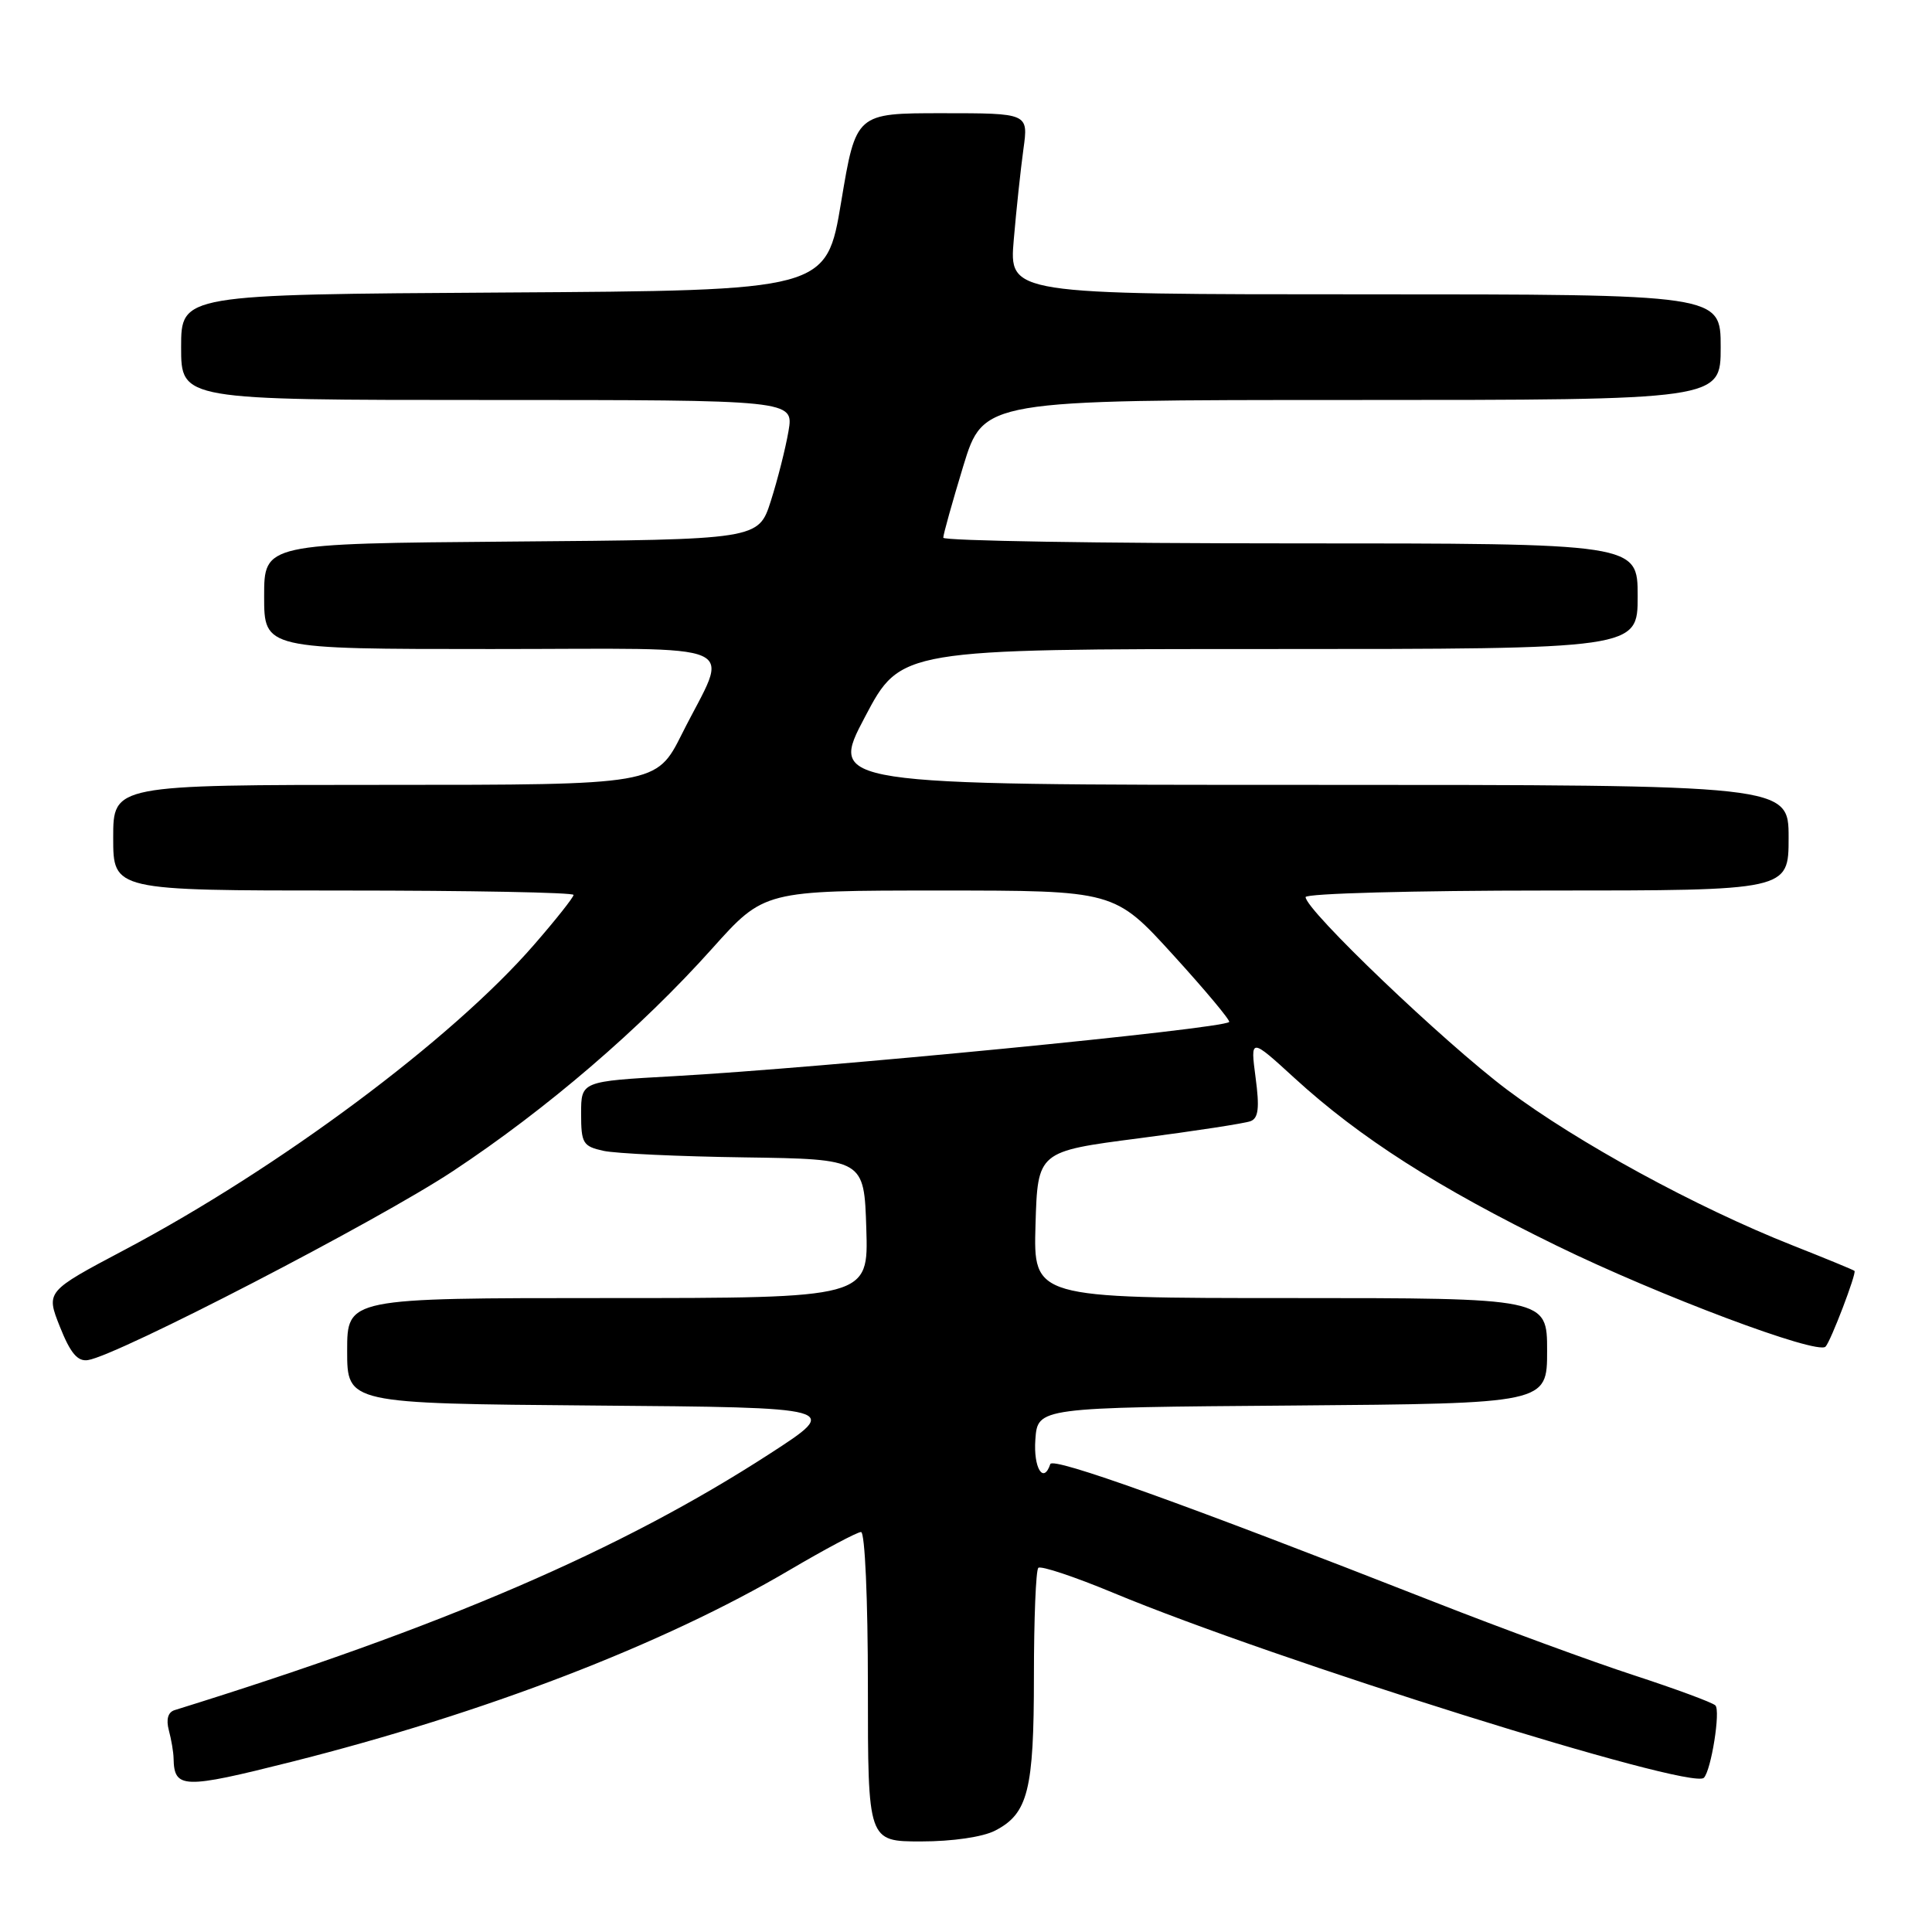 <?xml version="1.0" encoding="UTF-8" standalone="no"?>
<!DOCTYPE svg PUBLIC "-//W3C//DTD SVG 1.1//EN" "http://www.w3.org/Graphics/SVG/1.1/DTD/svg11.dtd" >
<svg xmlns="http://www.w3.org/2000/svg" xmlns:xlink="http://www.w3.org/1999/xlink" version="1.1" viewBox="0 0 256 256">
 <g >
 <path fill="currentColor"
d=" M 131.85 242.57 C 136.22 240.32 137.00 237.23 137.00 222.12 C 137.00 214.54 137.26 208.07 137.58 207.75 C 137.90 207.43 142.38 208.92 147.52 211.06 C 168.99 220.00 224.08 237.25 225.77 235.57 C 226.74 234.59 228.01 226.62 227.29 225.97 C 226.86 225.57 222.00 223.78 216.50 221.98 C 211.00 220.19 199.07 215.81 190.00 212.25 C 156.83 199.24 139.49 193.02 139.17 194.00 C 138.26 196.71 136.92 194.50 137.19 190.75 C 137.50 186.50 137.50 186.50 171.25 186.24 C 205.00 185.97 205.00 185.97 205.00 178.99 C 205.00 172.00 205.00 172.00 170.96 172.00 C 136.93 172.00 136.93 172.00 137.21 162.28 C 137.50 152.57 137.50 152.57 150.92 150.83 C 158.30 149.87 164.96 148.85 165.71 148.56 C 166.75 148.16 166.91 146.79 166.37 142.77 C 165.68 137.50 165.68 137.50 171.52 142.84 C 180.19 150.77 190.51 157.36 206.27 165.06 C 219.81 171.67 240.78 179.55 241.89 178.44 C 242.57 177.77 246.03 168.69 245.73 168.40 C 245.60 168.27 241.90 166.75 237.50 165.01 C 224.75 159.97 209.01 151.38 199.73 144.42 C 191.34 138.12 173.00 120.59 173.00 118.87 C 173.00 118.39 187.40 118.00 205.00 118.00 C 237.00 118.00 237.00 118.00 237.00 111.00 C 237.00 104.00 237.00 104.00 173.43 104.00 C 109.86 104.00 109.86 104.00 114.61 95.00 C 119.35 86.00 119.35 86.00 168.18 86.00 C 217.00 86.00 217.00 86.00 217.00 79.00 C 217.00 72.00 217.00 72.00 171.00 72.00 C 145.70 72.00 124.99 71.66 124.99 71.25 C 124.98 70.84 126.18 66.56 127.64 61.75 C 130.32 53.00 130.32 53.00 179.16 53.00 C 228.00 53.00 228.00 53.00 228.00 46.00 C 228.00 39.00 228.00 39.00 180.85 39.00 C 133.71 39.00 133.71 39.00 134.33 31.75 C 134.67 27.76 135.25 22.36 135.61 19.75 C 136.27 15.00 136.27 15.00 124.84 15.00 C 113.42 15.00 113.42 15.00 111.46 26.75 C 109.50 38.50 109.50 38.50 66.75 38.76 C 24.00 39.02 24.00 39.02 24.00 46.01 C 24.00 53.00 24.00 53.00 64.59 53.00 C 105.18 53.00 105.18 53.00 104.48 57.13 C 104.09 59.40 103.04 63.56 102.14 66.38 C 100.50 71.50 100.50 71.50 67.75 71.76 C 35.00 72.03 35.00 72.03 35.00 79.01 C 35.00 86.00 35.00 86.00 65.07 86.00 C 99.60 86.00 96.65 84.69 90.36 97.25 C 86.97 104.00 86.97 104.00 50.99 104.00 C 15.00 104.00 15.00 104.00 15.00 111.00 C 15.00 118.00 15.00 118.00 45.50 118.00 C 62.27 118.00 76.00 118.26 76.00 118.58 C 76.00 118.90 73.64 121.88 70.75 125.20 C 59.87 137.73 37.01 154.76 16.49 165.62 C 6.08 171.13 6.08 171.13 7.94 175.81 C 9.33 179.30 10.28 180.43 11.65 180.22 C 15.57 179.63 50.01 161.80 60.00 155.19 C 72.46 146.95 84.90 136.26 94.37 125.68 C 101.25 118.00 101.25 118.00 124.46 118.00 C 147.68 118.00 147.68 118.00 155.46 126.55 C 159.74 131.25 163.07 135.24 162.87 135.42 C 161.83 136.35 108.89 141.51 89.25 142.60 C 77.00 143.28 77.00 143.28 77.00 147.56 C 77.00 151.49 77.24 151.89 79.95 152.49 C 81.58 152.85 90.01 153.24 98.70 153.36 C 114.50 153.59 114.50 153.59 114.79 162.79 C 115.08 172.00 115.08 172.00 80.54 172.00 C 46.00 172.00 46.00 172.00 46.00 178.99 C 46.00 185.97 46.00 185.97 78.73 186.24 C 111.46 186.50 111.46 186.50 101.98 192.64 C 82.24 205.42 58.75 215.54 23.14 226.60 C 22.26 226.87 21.99 227.82 22.37 229.26 C 22.70 230.49 22.99 232.18 23.00 233.00 C 23.08 237.03 24.26 237.07 38.55 233.47 C 64.25 227.00 87.84 217.92 104.60 208.05 C 109.32 205.27 113.60 203.00 114.09 203.00 C 114.61 203.00 115.00 211.92 115.00 223.50 C 115.00 244.00 115.00 244.00 122.05 244.00 C 126.20 244.00 130.23 243.41 131.85 242.57 Z "/>
</g>
</svg>